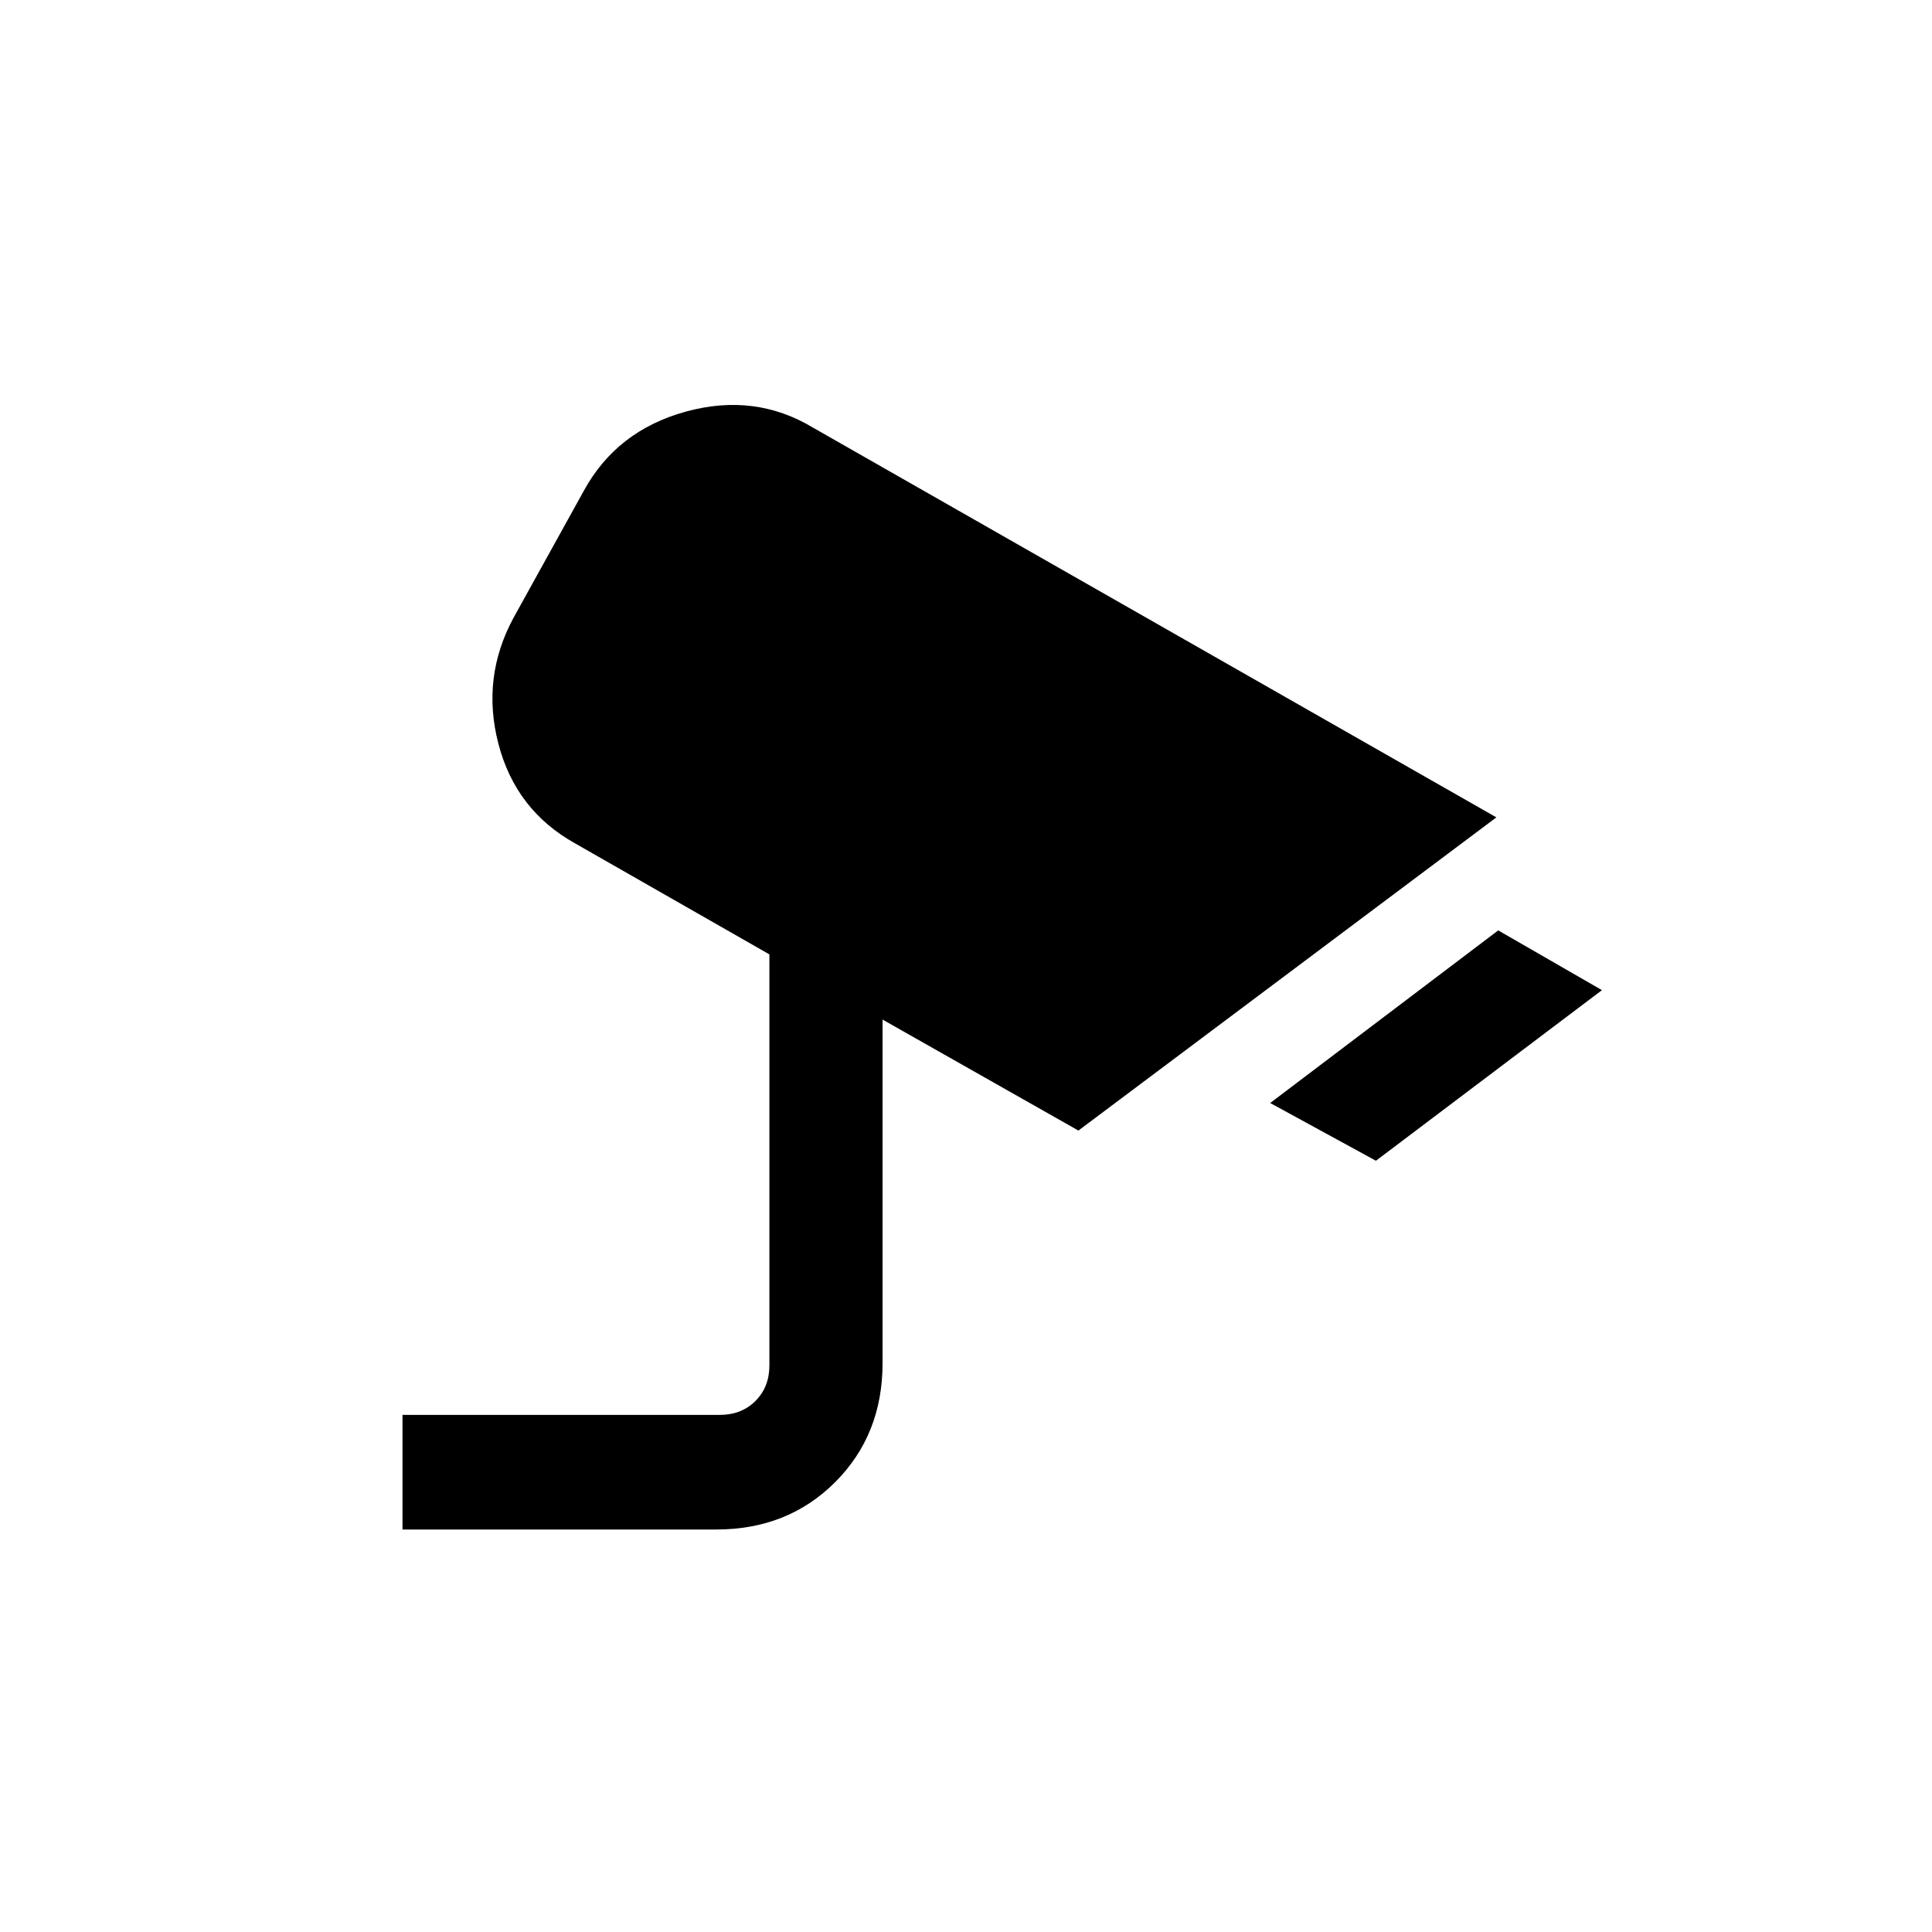 <svg xmlns="http://www.w3.org/2000/svg" height="20" viewBox="0 -960 960 960" width="20"><path d="m683.69-383.23-52.54-28.69 113.31-85.77L796-468l-112.31 84.77ZM200-200v-56.95h157.69q10.77 0 17.69-6.92 6.93-6.93 6.93-17.69v-204.21l-96.64-55.21q-29.41-16.44-38-49.38-8.59-32.95 7.52-62.7l34.85-62.96q16.34-29.98 50.69-39.44 34.35-9.46 63.29 7.97l339.52 193.64-207.69 155.62-97.31-55.15v170.74q0 35.55-23.54 59.1Q391.47-200 355.92-200H200Z"/></svg>